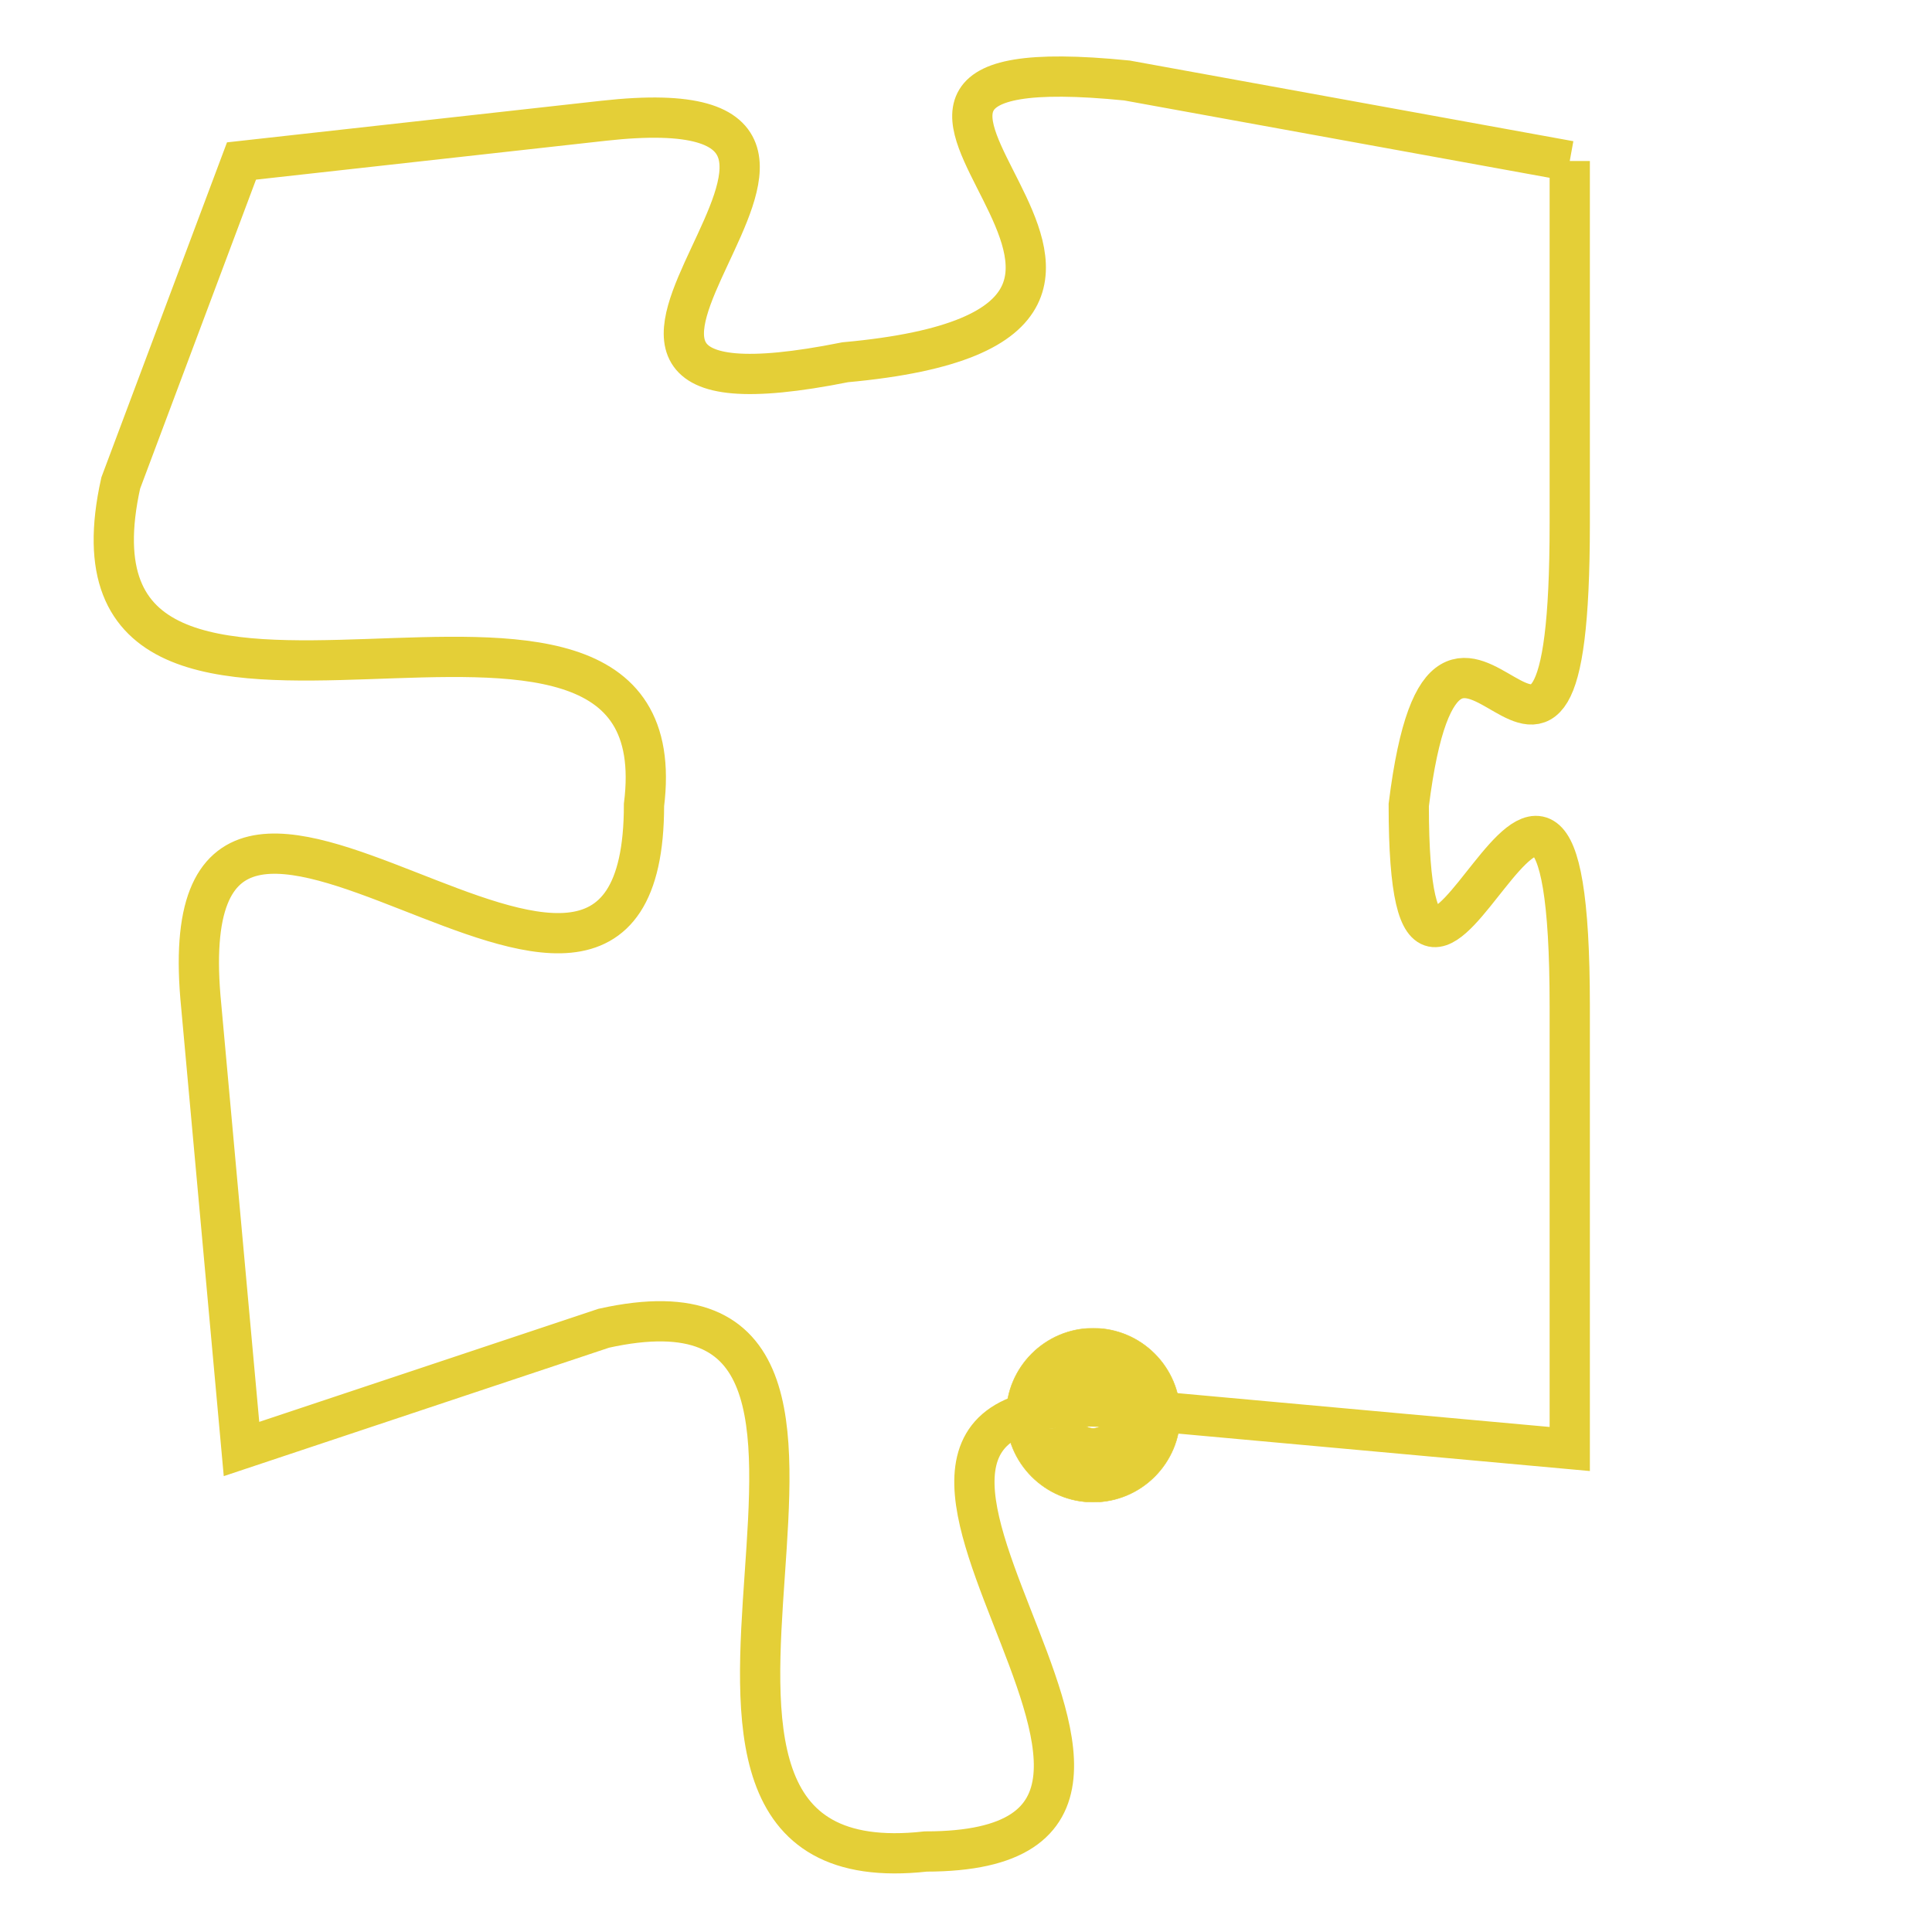 <svg version="1.1" xmlns="http://www.w3.org/2000/svg" xmlns:xlink="http://www.w3.org/1999/xlink" fill="transparent" x="0" y="0" width="350" height="350" preserveAspectRatio="xMinYMin slice"><style type="text/css">.links{fill:transparent;stroke: #E4CF37;}.links:hover{fill:#63D272; opacity:0.4;}</style><defs><g id="allt"><path id="t3489" d="M3630,832 L3619,830 C3609,829 3623,836 3612,837 C3602,839 3615,830 3606,831 L3597,832 3597,832 L3594,840 C3592,849 3608,840 3607,848 C3607,857 3595,843 3596,853 L3597,864 3597,864 L3606,861 C3615,859 3605,875 3614,874 C3623,874 3609,862 3619,863 L3630,864 3630,864 L3630,853 C3630,842 3626,857 3626,848 C3627,840 3630,851 3630,841 L3630,832"/></g><clipPath id="c" clipRule="evenodd" fill="transparent"><use href="#t3489"/></clipPath></defs><svg viewBox="3591 828 40 48" preserveAspectRatio="xMinYMin meet"><svg width="4380" height="2430"><g><image crossorigin="anonymous" x="0" y="0" href="https://nftpuzzle.license-token.com/assets/completepuzzle.svg" width="100%" height="100%" /><g class="links"><use href="#t3489"/></g></g></svg><svg x="3616" y="861" height="9%" width="9%" viewBox="0 0 330 330"><g><a xlink:href="https://nftpuzzle.license-token.com/" class="links"><title>See the most innovative NFT based token software licensing project</title><path fill="#E4CF37" id="more" d="M165,0C74.019,0,0,74.019,0,165s74.019,165,165,165s165-74.019,165-165S255.981,0,165,0z M85,190 c-13.785,0-25-11.215-25-25s11.215-25,25-25s25,11.215,25,25S98.785,190,85,190z M165,190c-13.785,0-25-11.215-25-25 s11.215-25,25-25s25,11.215,25,25S178.785,190,165,190z M245,190c-13.785,0-25-11.215-25-25s11.215-25,25-25 c13.785,0,25,11.215,25,25S258.785,190,245,190z"></path></a></g></svg></svg></svg>